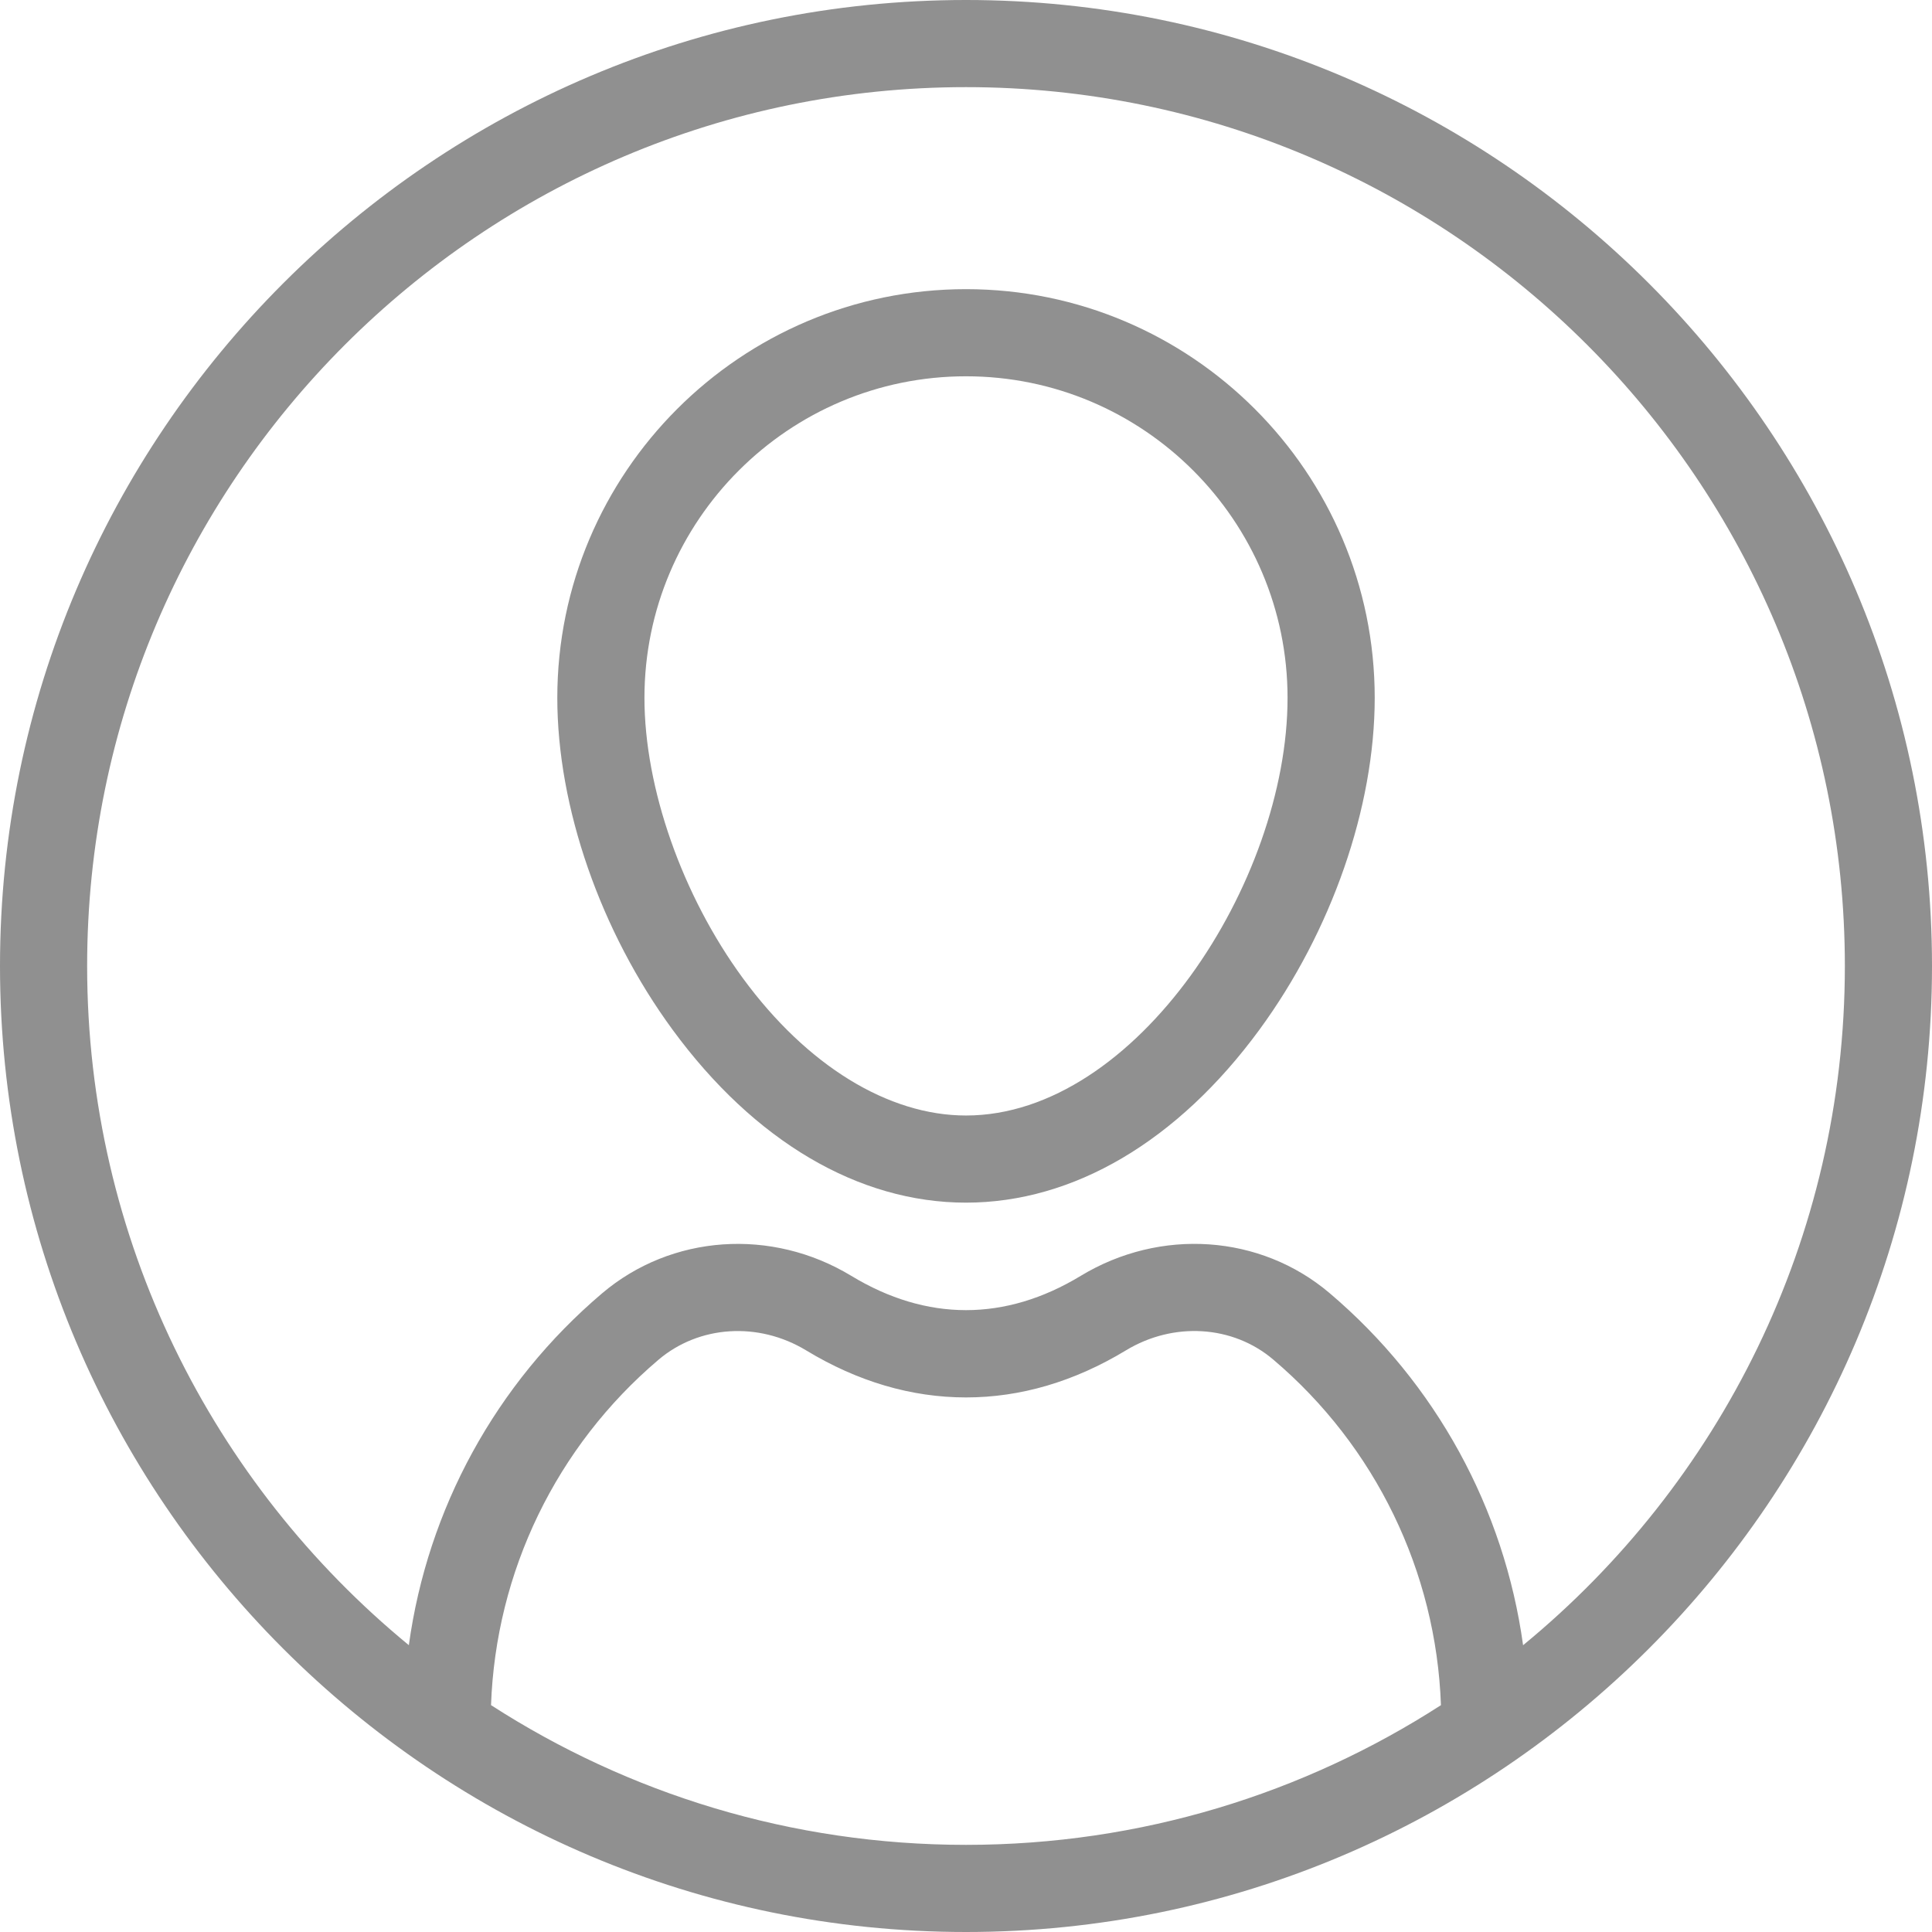 <svg width="78" height="78" viewBox="0 0 78 78" fill="none" xmlns="http://www.w3.org/2000/svg">
<path d="M39 11.674C29.902 11.674 22.5 19.076 22.5 28.174C22.5 32.59 24.241 37.601 27.158 41.578C30.457 46.076 34.663 48.554 39 48.554C43.337 48.554 47.543 46.077 50.842 41.578C53.759 37.601 55.501 32.59 55.501 28.174C55.501 19.076 48.098 11.674 39 11.674ZM39 45.036C35.858 45.036 32.576 43.017 29.995 39.497C27.542 36.153 26.018 31.814 26.018 28.174C26.018 21.016 31.842 15.192 39 15.192C46.159 15.192 51.982 21.016 51.982 28.174C51.983 35.607 45.87 45.036 39 45.036Z" fill="#909090"/>
<path d="M39 0C17.495 0 0 17.495 0 39C0 60.505 17.495 78 39 78C60.505 78 78 60.505 78 39C78 17.495 60.505 0 39 0ZM39 74.482C31.941 74.482 25.357 72.409 19.824 68.841C20.017 63.454 22.455 58.404 26.584 54.898C28.225 53.504 30.621 53.352 32.547 54.519C34.626 55.779 36.798 56.418 39.001 56.418C41.203 56.418 43.374 55.779 45.453 54.52C47.376 53.354 49.766 53.501 51.399 54.885C55.531 58.386 57.983 63.451 58.175 68.842C52.642 72.409 46.059 74.482 39 74.482ZM61.491 66.422C60.732 60.915 57.971 55.843 53.673 52.201C50.884 49.838 46.848 49.561 43.63 51.511C40.587 53.355 37.413 53.355 34.37 51.51C31.147 49.557 27.104 49.842 24.307 52.216C20.013 55.863 17.263 60.921 16.506 66.42C8.581 59.907 3.518 50.034 3.518 39C3.518 19.435 19.435 3.518 39 3.518C58.565 3.518 74.482 19.435 74.482 39C74.482 50.035 69.418 59.91 61.491 66.422Z" fill="#909090"/>
</svg>
